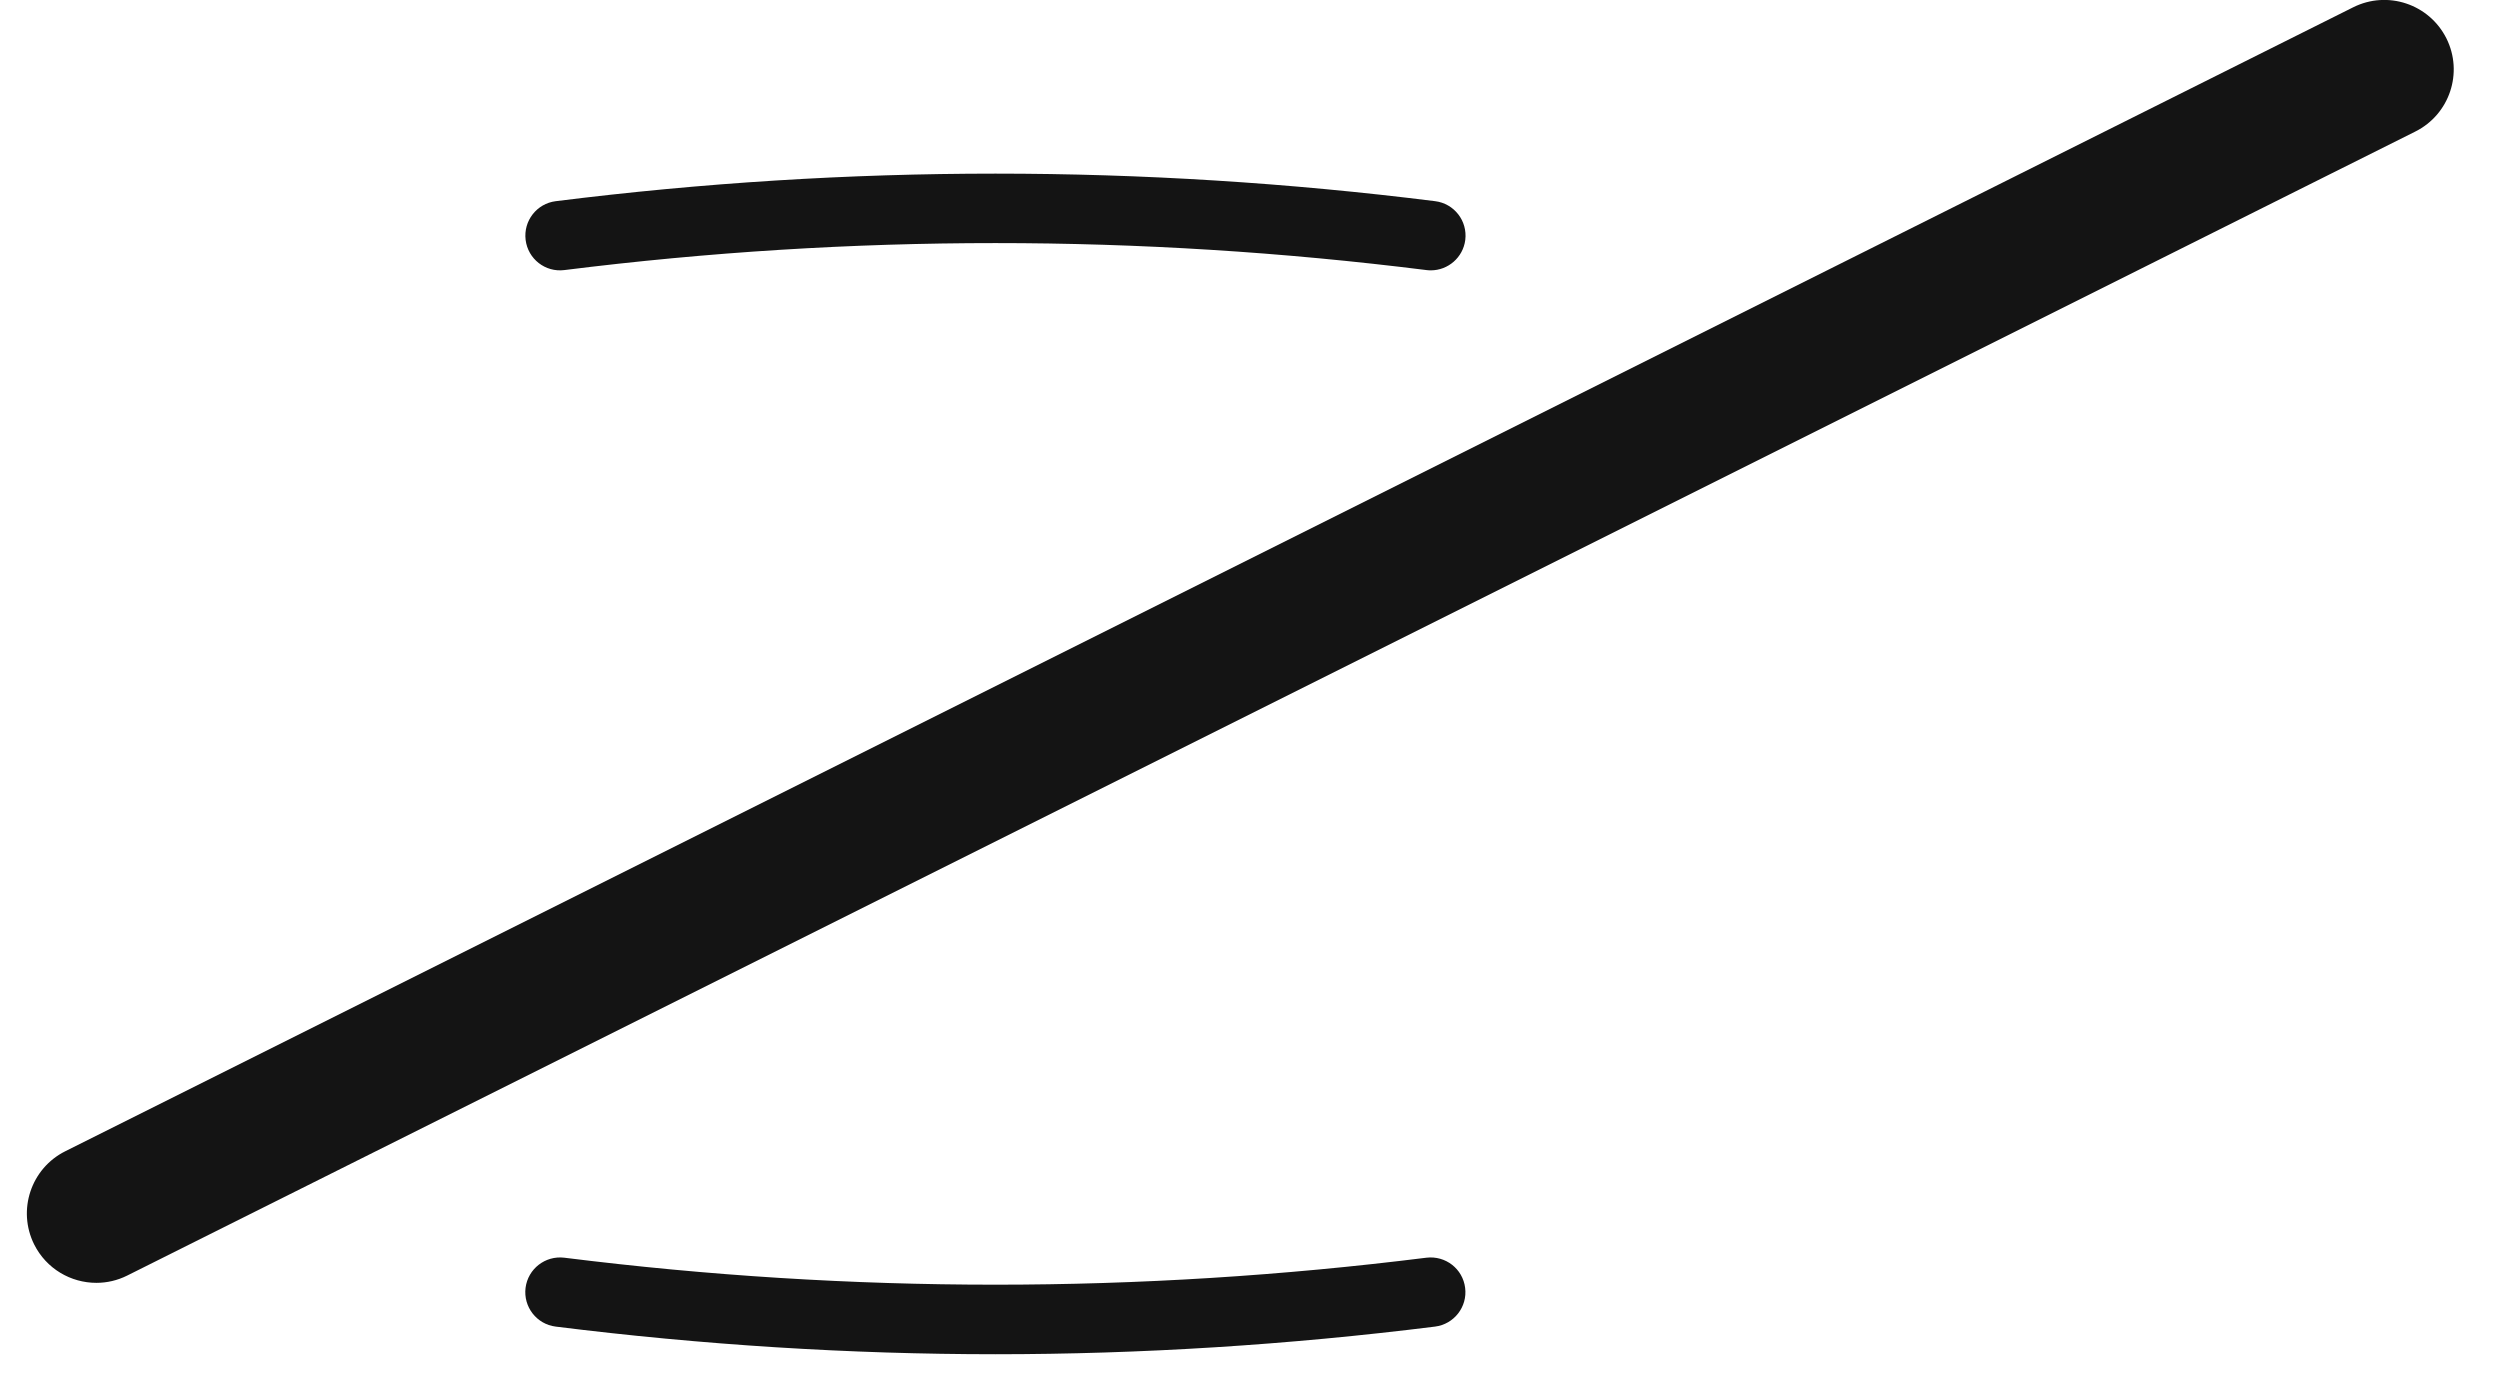 <svg width="36" height="20" viewBox="0 0 36 20" fill="none" xmlns="http://www.w3.org/2000/svg">
<path d="M1.388 18.473C1.021 18.473 0.668 18.271 0.492 17.92C0.246 17.426 0.446 16.825 0.94 16.578L33.886 0.105C34.38 -0.142 34.98 0.058 35.228 0.552C35.475 1.046 35.275 1.647 34.781 1.894L1.834 18.367C1.691 18.439 1.538 18.473 1.388 18.473ZM20.604 3.893C20.583 3.893 20.562 3.892 20.541 3.889C16.403 3.371 12.265 3.371 8.127 3.889C7.852 3.924 7.603 3.729 7.569 3.455C7.535 3.181 7.729 2.931 8.003 2.897C12.223 2.368 16.446 2.368 20.666 2.897C20.94 2.931 21.134 3.181 21.1 3.455C21.068 3.708 20.852 3.893 20.604 3.893ZM14.334 19.501C12.242 19.501 10.112 19.367 8.002 19.103C7.728 19.069 7.534 18.819 7.568 18.545C7.603 18.271 7.852 18.078 8.126 18.111C12.264 18.629 16.402 18.629 20.54 18.111C20.816 18.078 21.064 18.271 21.098 18.545C21.133 18.819 20.938 19.069 20.664 19.103C18.555 19.367 16.425 19.501 14.334 19.501Z" fill="#141414"/>
</svg>
